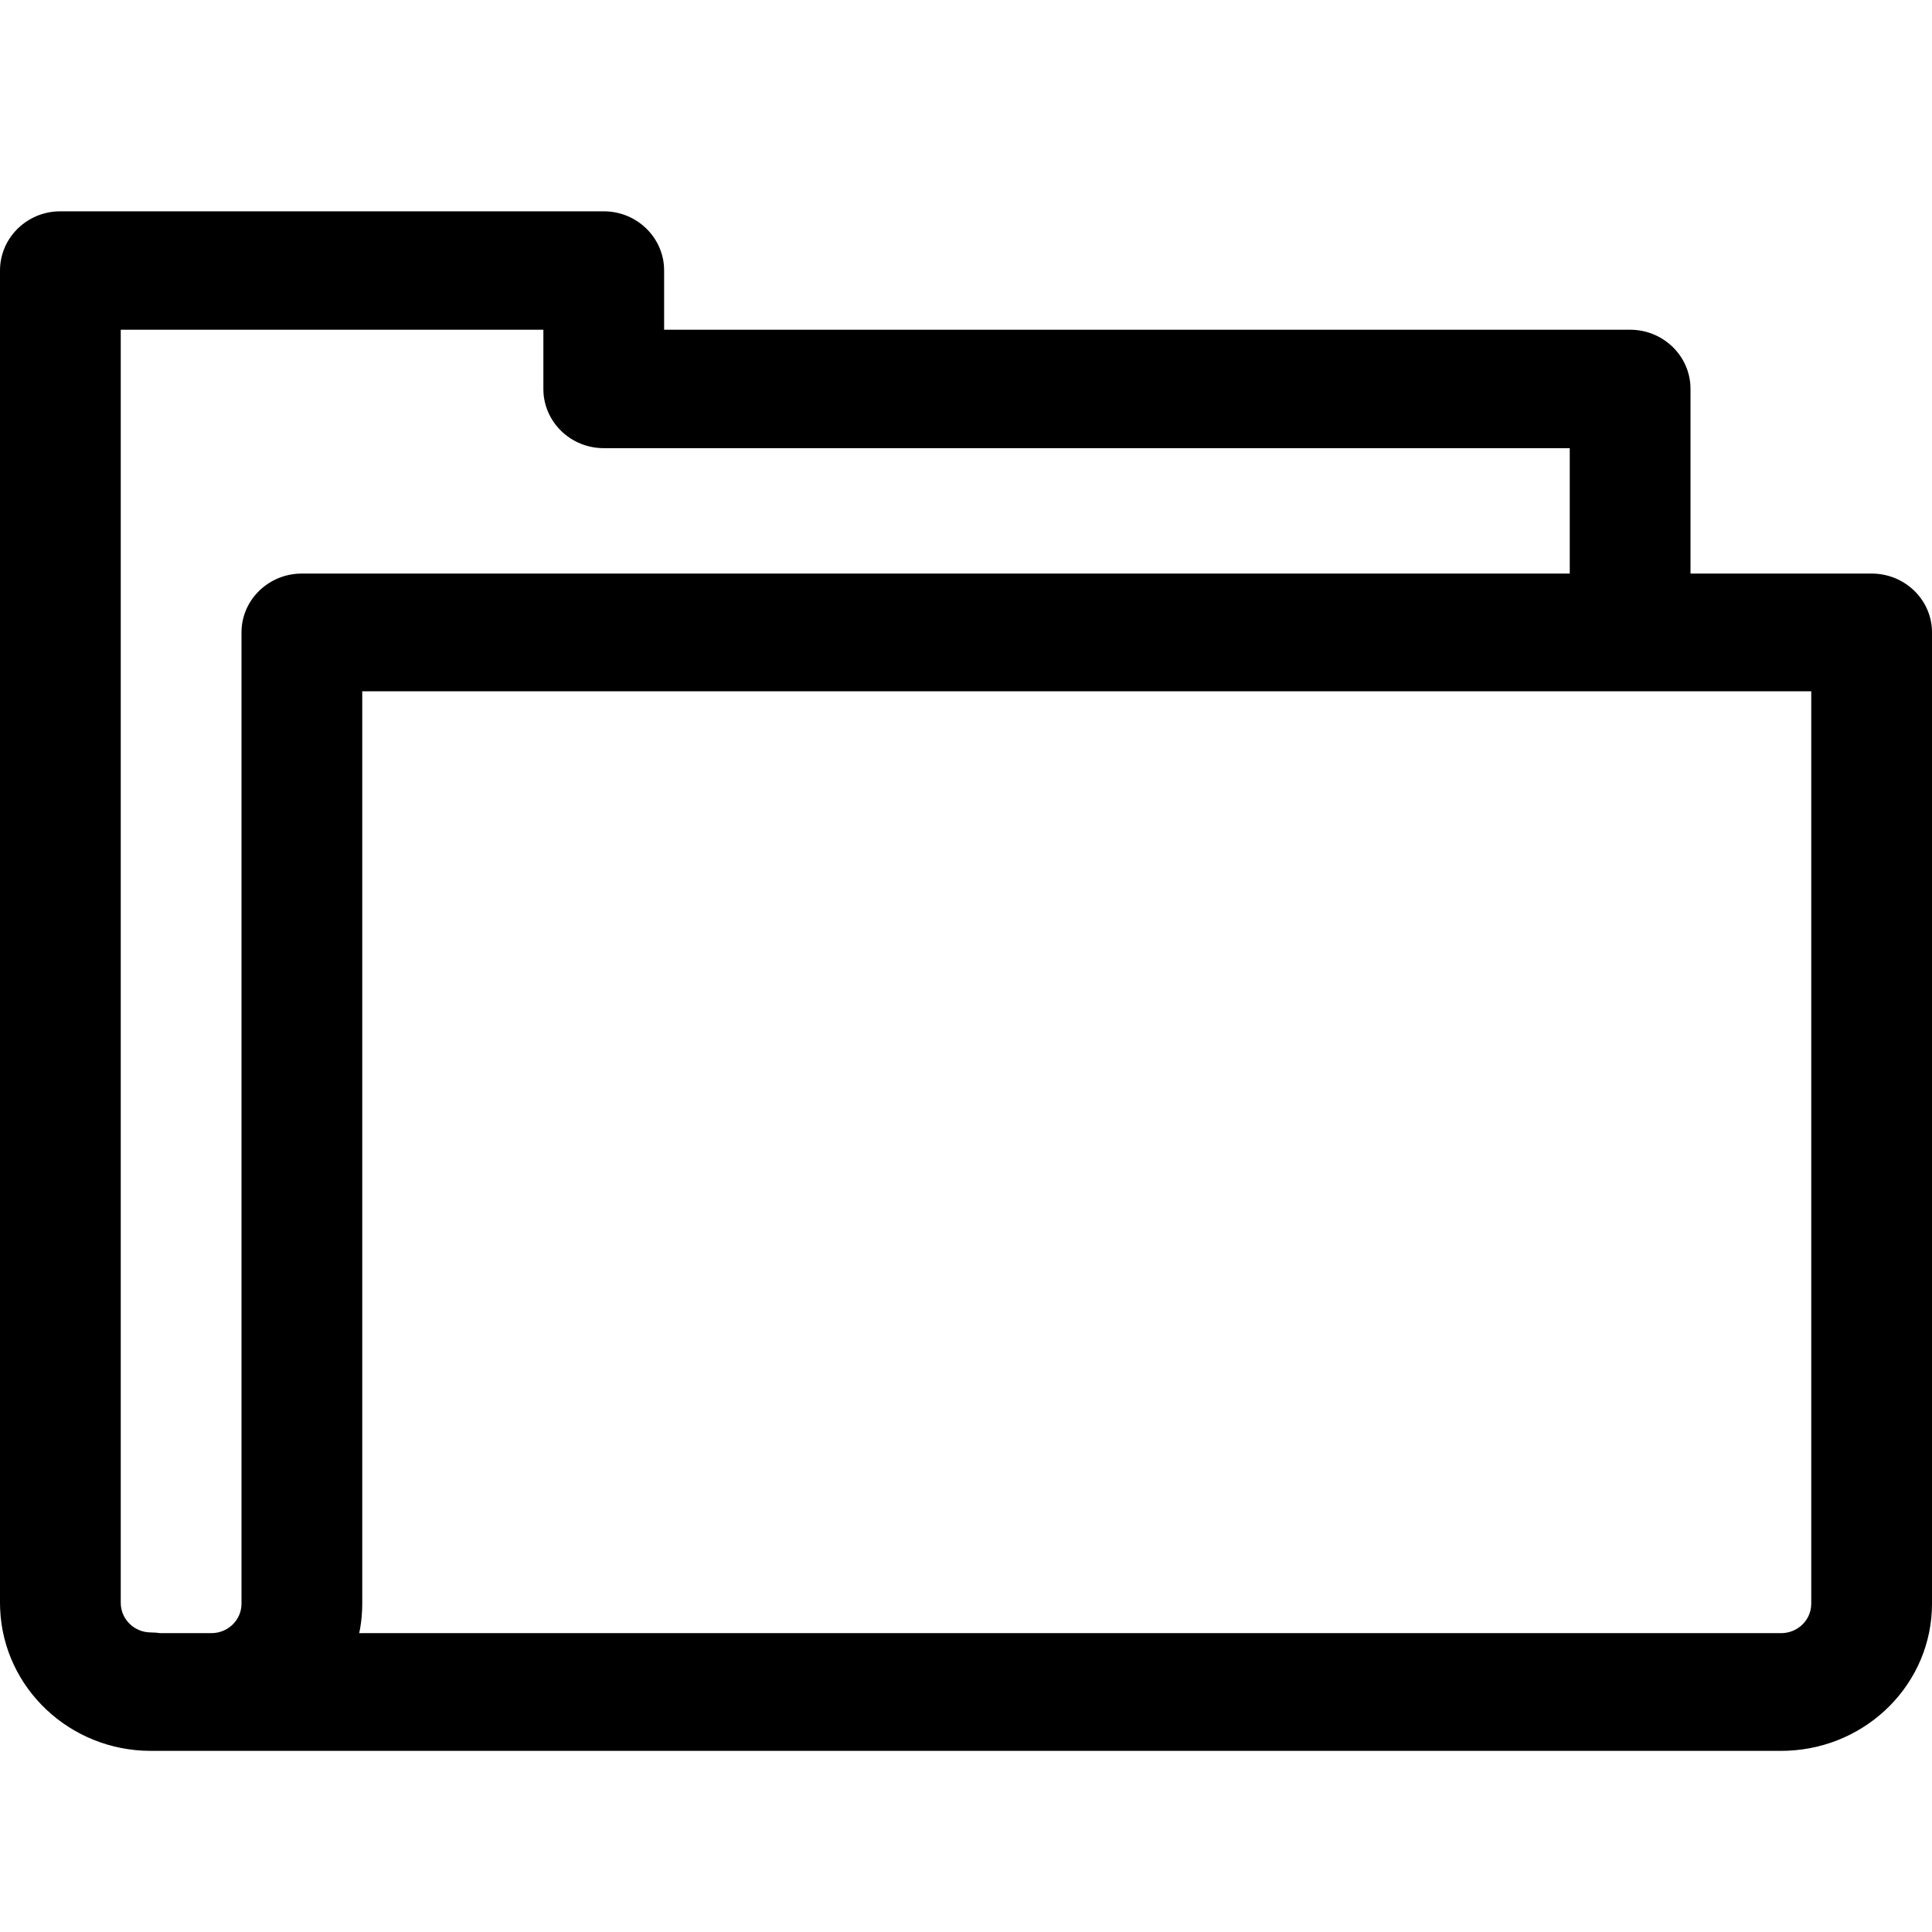 <?xml version="1.0" encoding="UTF-8"?>
<svg width="64px" height="64px" viewBox="0 0 64 64" version="1.1" xmlns="http://www.w3.org/2000/svg" xmlns:xlink="http://www.w3.org/1999/xlink">
    <title>Icon/Folder</title>
    <g id="Icon/Folder" stroke="none" stroke-width="1" fill="none" fill-rule="evenodd">
        <path d="M20,7 C21.054,7 21.918,7.8 21.995,8.815 L22,8.962 L22,10.923 L54,10.923 C55.054,10.923 55.918,11.723 55.995,12.738 L56,12.885 L56,19 L62,19 C63.054,19 63.918,19.795 63.995,20.804 L64,20.95 L64,53.125 C64,55.747 61.878,57.885 59.217,57.995 L59,58 L5,58 L5,58 C2.311,58 0.118,55.919 0.005,53.309 L0,53.096 L0,8.962 C0,7.927 0.816,7.08 1.851,7.005 L2,7 L20,7 Z M18,10.923 L4,10.923 L4,53.096 C4,53.599 4.386,54.014 4.883,54.07 L5,54.077 C5.104,54.077 5.207,54.085 5.307,54.1 L7,54.1 C7.513,54.1 7.936,53.724 7.993,53.239 L8,53.125 L8,20.95 C8,19.922 8.816,19.08 9.851,19.005 L10,19 L52,19 L52,14.846 L20,14.846 C18.946,14.846 18.082,14.046 18.005,13.031 L18,12.885 L18,10.923 Z M60,22.9 L12,22.9 L12,53.125 C12,53.408 11.975,53.686 11.928,53.956 L11.898,54.1 L59,54.1 C59.513,54.1 59.936,53.724 59.993,53.239 L60,53.125 L60,22.9 Z" id="Combined-Shape" fill="#000000"></path>
    </g>
</svg>